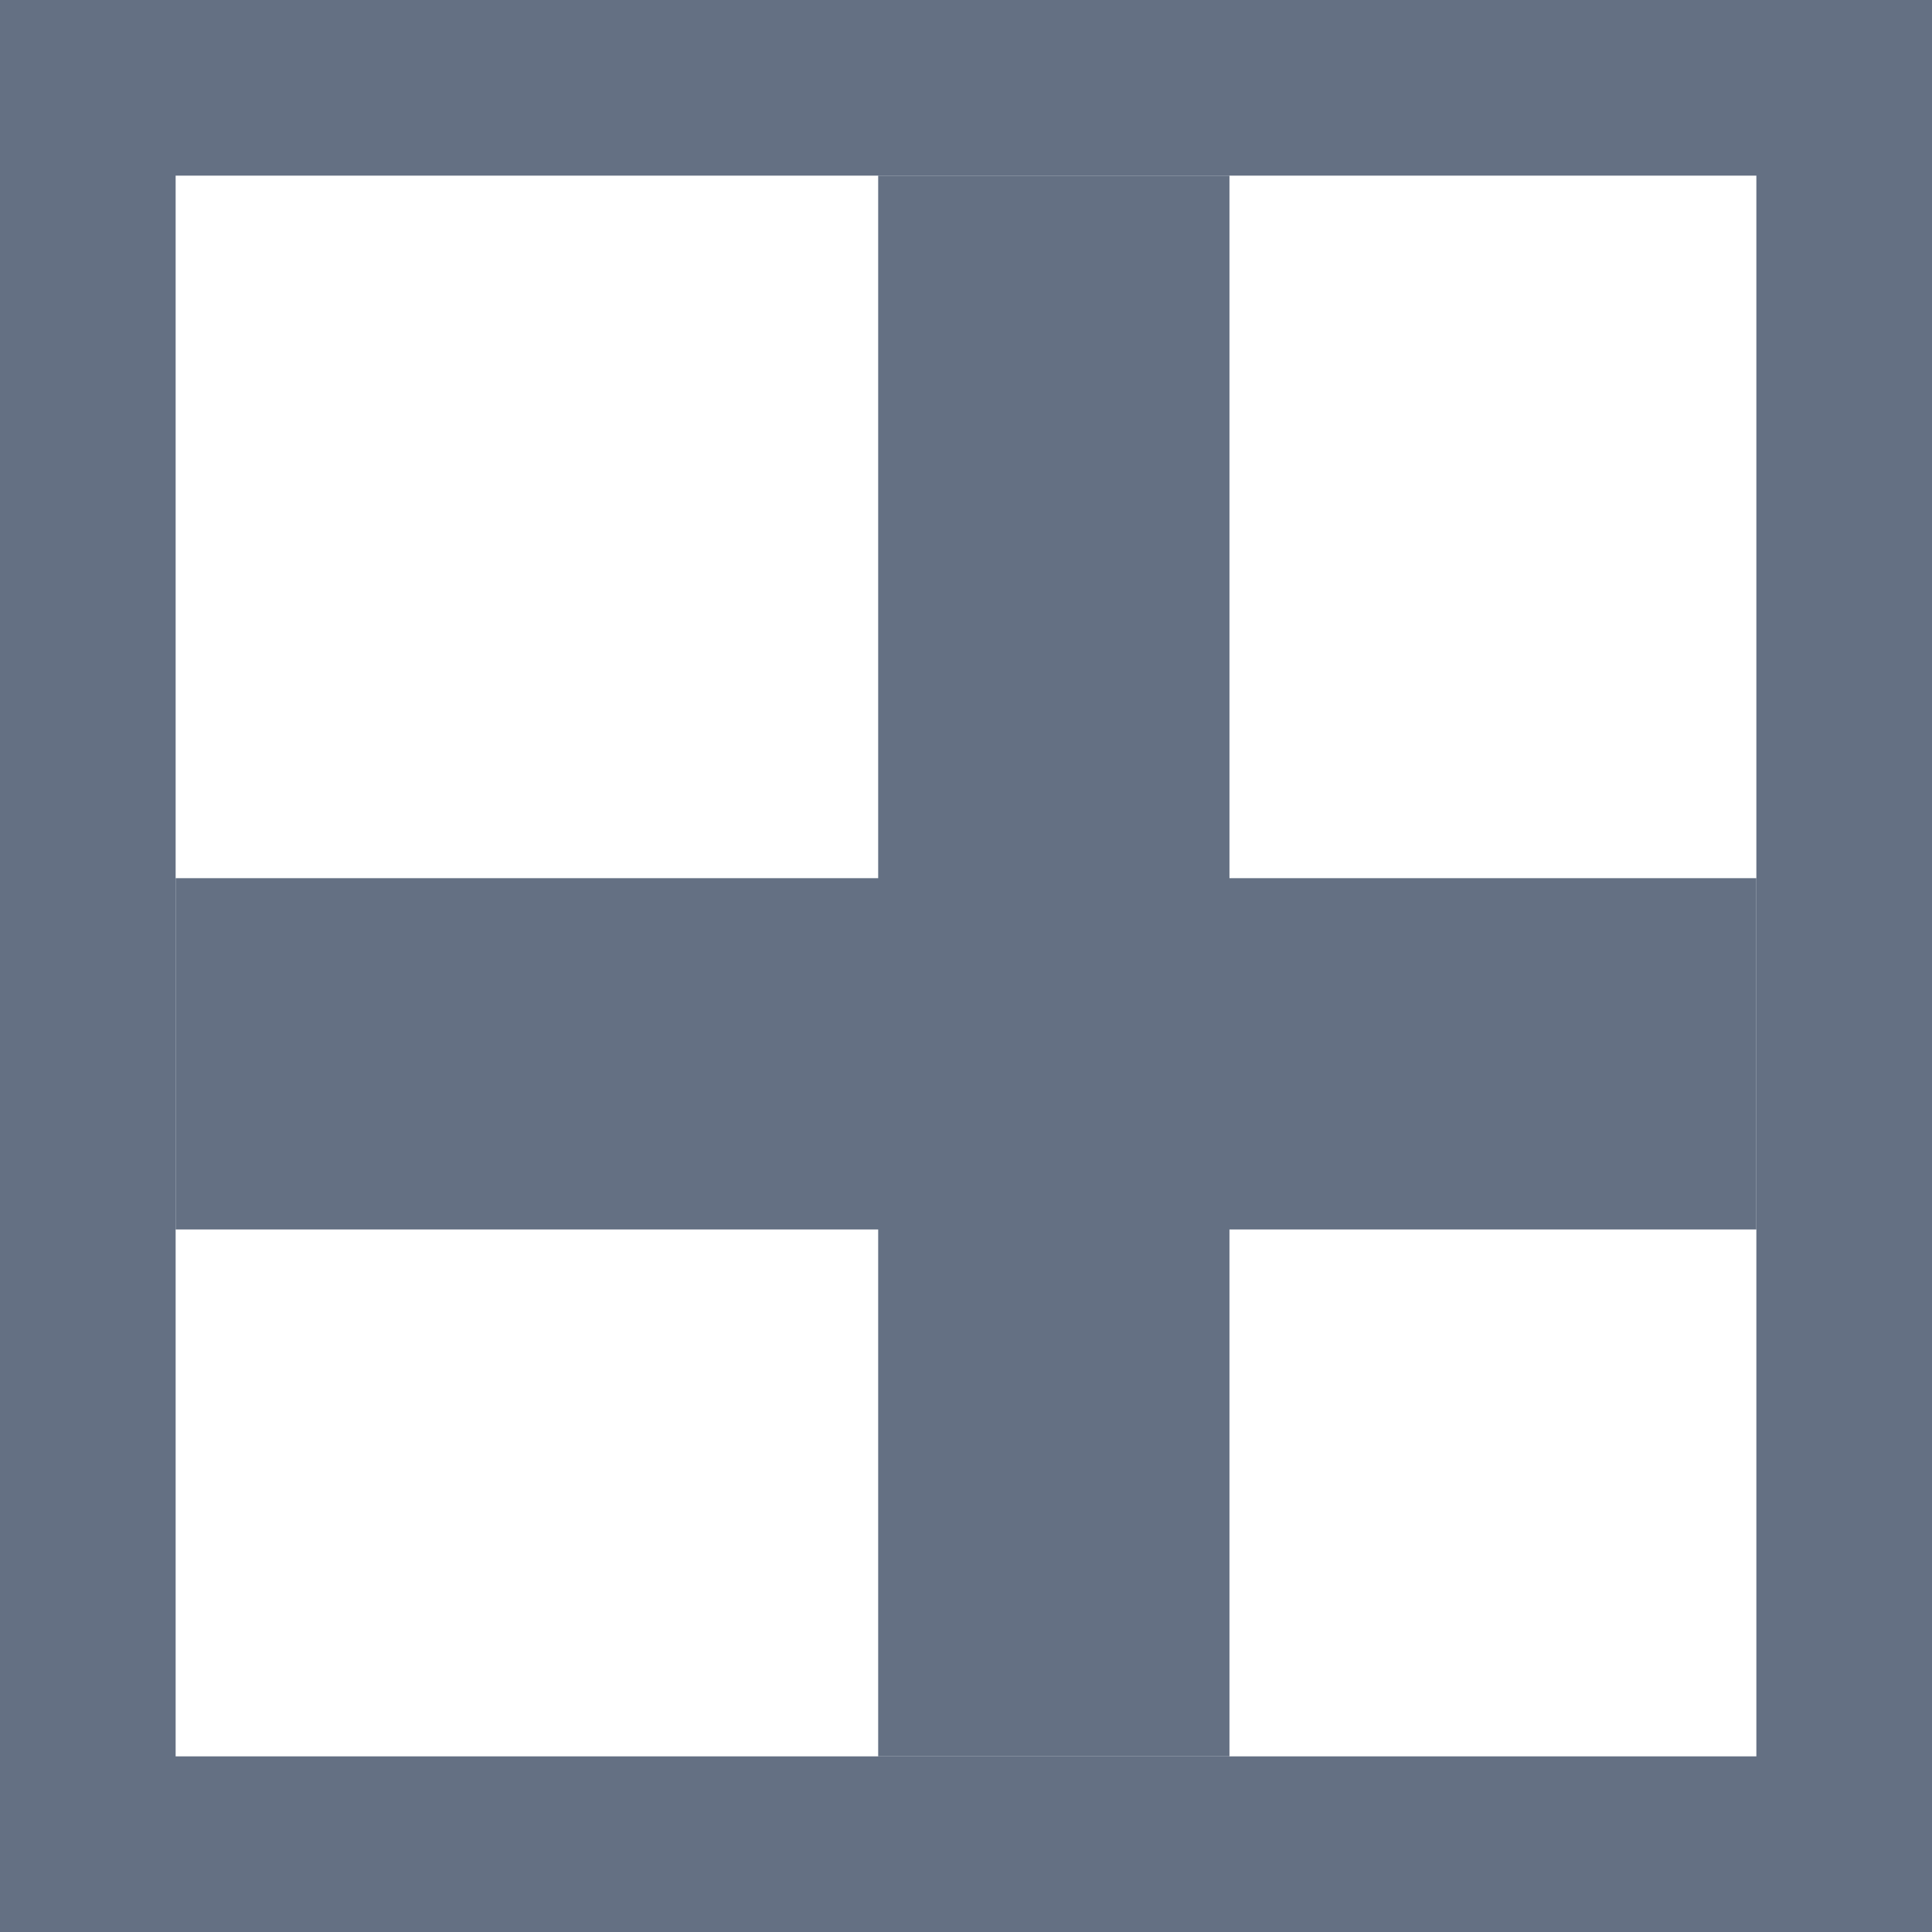 
<svg width="11px" height="11px" viewBox="0 0 11 11" version="1.1" xmlns="http://www.w3.org/2000/svg" xmlns:xlink="http://www.w3.org/1999/xlink">
    <!-- Generator: Sketch 46.2 (44496) - http://www.bohemiancoding.com/sketch -->
    <desc>Created with Sketch.</desc>
    <defs></defs>
    <g id="Page-1" stroke="none" stroke-width="1" fill="none" fill-rule="evenodd">
        <g id="Docs---Topic" transform="translate(-250, -554)" stroke="#647083">
            <g id="Sidebar" transform="translate(248, 148)">
                <g id="Home" transform="translate(2, 399)">
                    <g id="icon" transform="translate(0, 7)">
                        <rect id="Icon" x="0.5" y="0.5" width="10" height="10"></rect>
                        <rect id="Rectangle" x="5.5" y="1.5" width="1" height="8"></rect>
                        <rect id="Rectangle" x="1.5" y="5.5" width="8" height="1"></rect>
                    </g>
                </g>
            </g>
        </g>
    </g>
</svg>